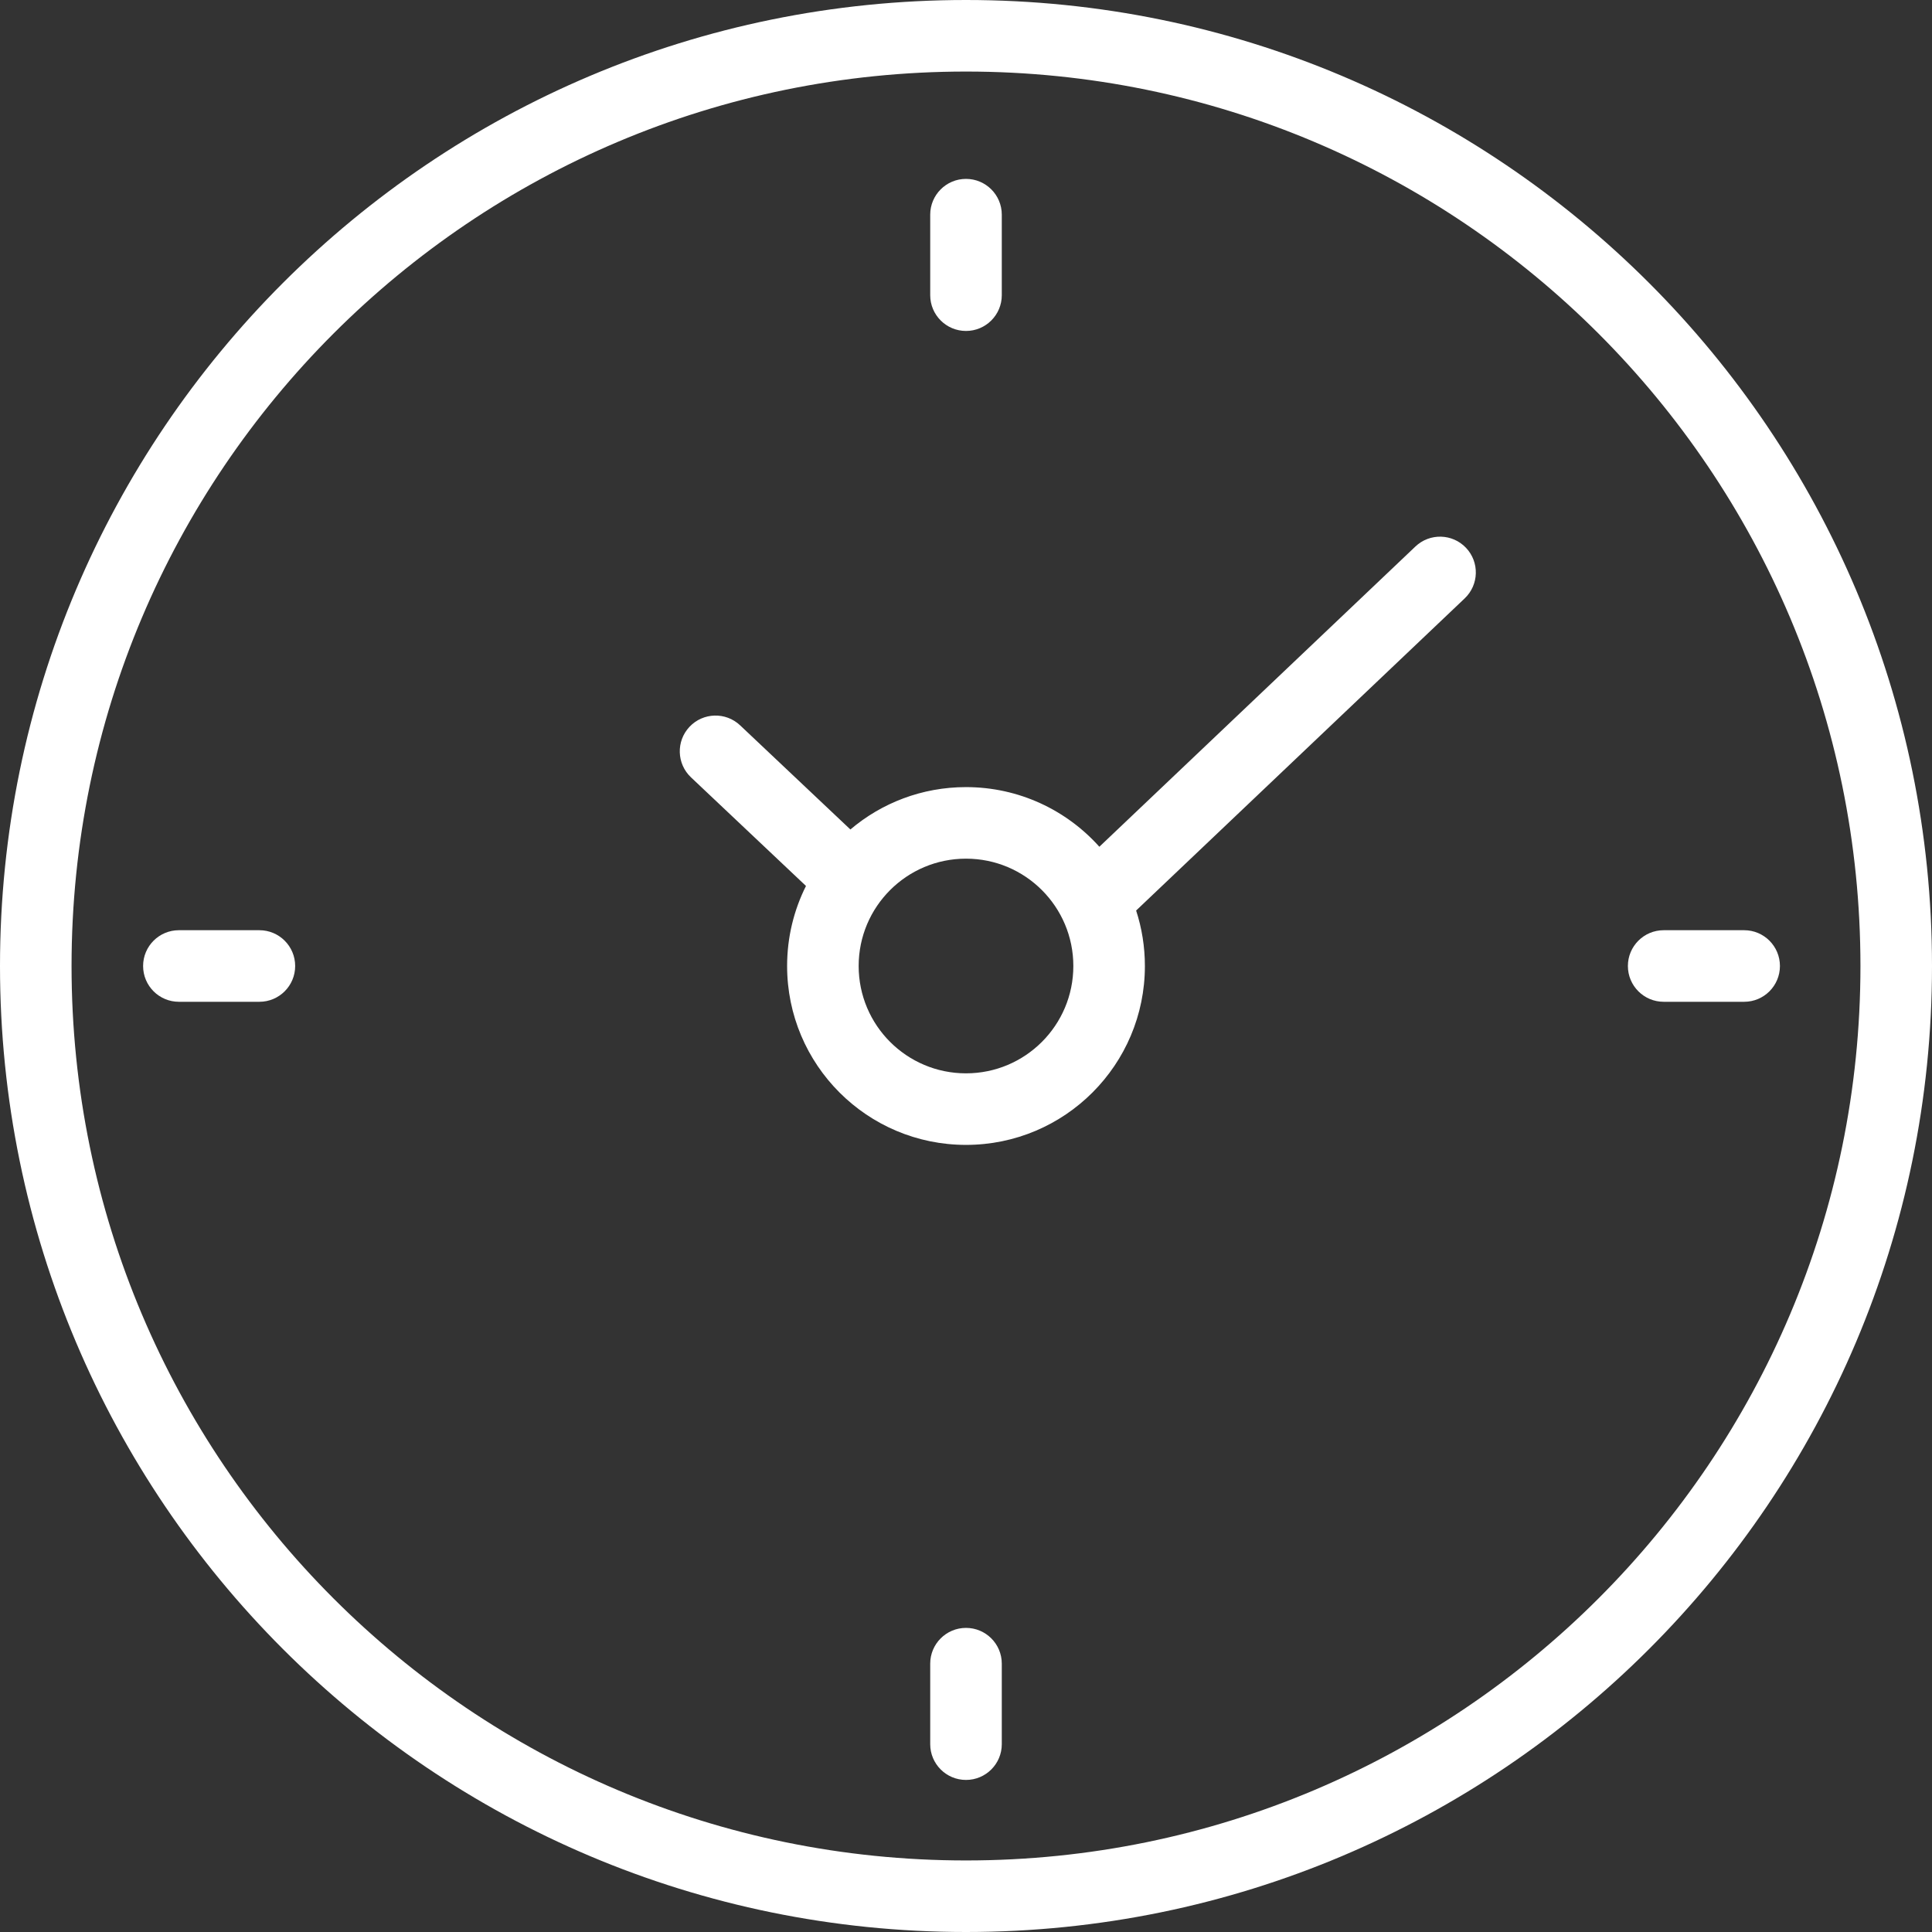 <svg width="86" height="86" viewBox="0 0 86 86" fill="none" xmlns="http://www.w3.org/2000/svg">
<rect x="0" y="0" width="86" height="86" fill="#333333" stroke="none"/>
<path fill-rule="evenodd" clip-rule="evenodd" d="M43 50.963C47.398 50.963 50.963 47.398 50.963 43C50.963 42.138 50.826 41.308 50.573 40.531L65.199 26.636C65.836 26.03 65.862 25.022 65.257 24.385C64.651 23.747 63.643 23.721 63.005 24.327L48.936 37.692C47.478 36.063 45.359 35.037 43 35.037C41.038 35.037 39.242 35.746 37.854 36.923L32.945 32.287C32.306 31.683 31.298 31.712 30.694 32.351C30.09 32.99 30.119 33.998 30.758 34.602L35.877 39.437C35.34 40.509 35.037 41.719 35.037 43C35.037 47.398 38.602 50.963 43 50.963ZM47.778 43C47.778 45.639 45.639 47.778 43 47.778C40.361 47.778 38.222 45.639 38.222 43C38.222 40.361 40.361 38.222 43 38.222C45.639 38.222 47.778 40.361 47.778 43Z" fill="white"/>
<path d="M6.37 43C6.37 42.12 7.083 41.407 7.963 41.407H11.546C12.426 41.407 13.139 42.12 13.139 43C13.139 43.88 12.426 44.593 11.546 44.593H7.963C7.083 44.593 6.37 43.88 6.37 43Z" fill="white"/>
<path d="M74.056 41.407C73.176 41.407 72.463 42.12 72.463 43C72.463 43.88 73.176 44.593 74.056 44.593H77.639C78.518 44.593 79.231 43.88 79.231 43C79.231 42.12 78.518 41.407 77.639 41.407H74.056Z" fill="white"/>
<path d="M43 14.732C42.12 14.732 41.407 14.018 41.407 13.139V9.556C41.407 8.676 42.12 7.963 43 7.963C43.88 7.963 44.593 8.676 44.593 9.556V13.139C44.593 14.018 43.88 14.732 43 14.732Z" fill="white"/>
<path d="M41.407 77.639C41.407 78.518 42.12 79.231 43 79.231C43.88 79.231 44.593 78.518 44.593 77.639V74.056C44.593 73.176 43.88 72.463 43 72.463C42.12 72.463 41.407 73.176 41.407 74.056V77.639Z" fill="white"/>
<path fill-rule="evenodd" clip-rule="evenodd" d="M43 86C66.748 86 86 66.748 86 43C86 19.252 66.748 0 43 0C19.252 0 0 19.252 0 43C0 66.748 19.252 86 43 86ZM82.815 43C82.815 64.989 64.989 82.815 43 82.815C21.011 82.815 3.185 64.989 3.185 43C3.185 21.011 21.011 3.185 43 3.185C64.989 3.185 82.815 21.011 82.815 43Z" fill="white"/>
</svg>
